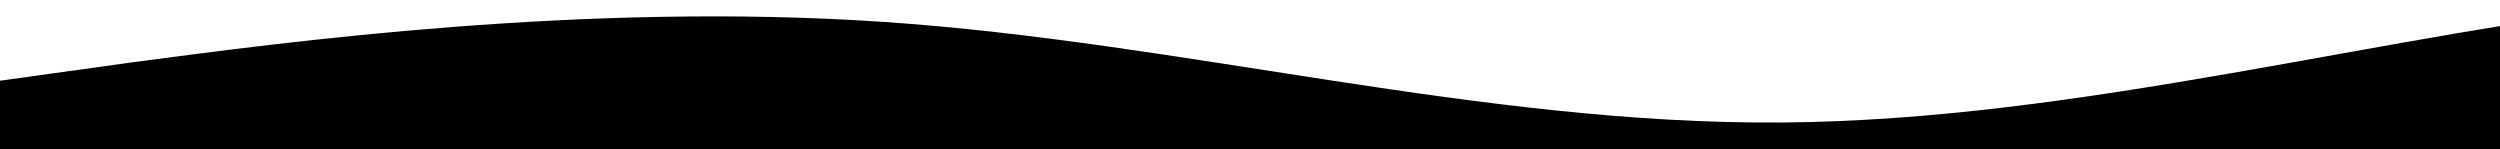 <svg class="small--hide icon-wave" viewBox="0 0 1440 86" fill="none" xmlns="http://www.w3.org/2000/svg">
    <path fill-rule="evenodd" clip-rule="evenodd" d="M2063.32 4.479L1977.08 -1.374C1890.85 -7.227 1718.37 -18.932 1545.35 0.203C1372.33 19.339 1198.76 69.315 1026.06 70.563C853.359 71.811 681.524 24.33 509.051 12.625C336.579 0.919 163.482 24.373 76.939 35.791L-9.615 47.826L-11.985 181.059L74.328 182.594C160.641 184.129 333.267 187.199 505.892 190.269C678.518 193.339 851.144 196.409 1023.77 199.479C1196.4 202.549 1369.02 205.619 1541.65 208.689C1714.27 211.758 1886.9 214.828 1973.21 216.363L2059.52 217.898L2063.32 4.479Z" fill="currentColor"></path>
  </svg>